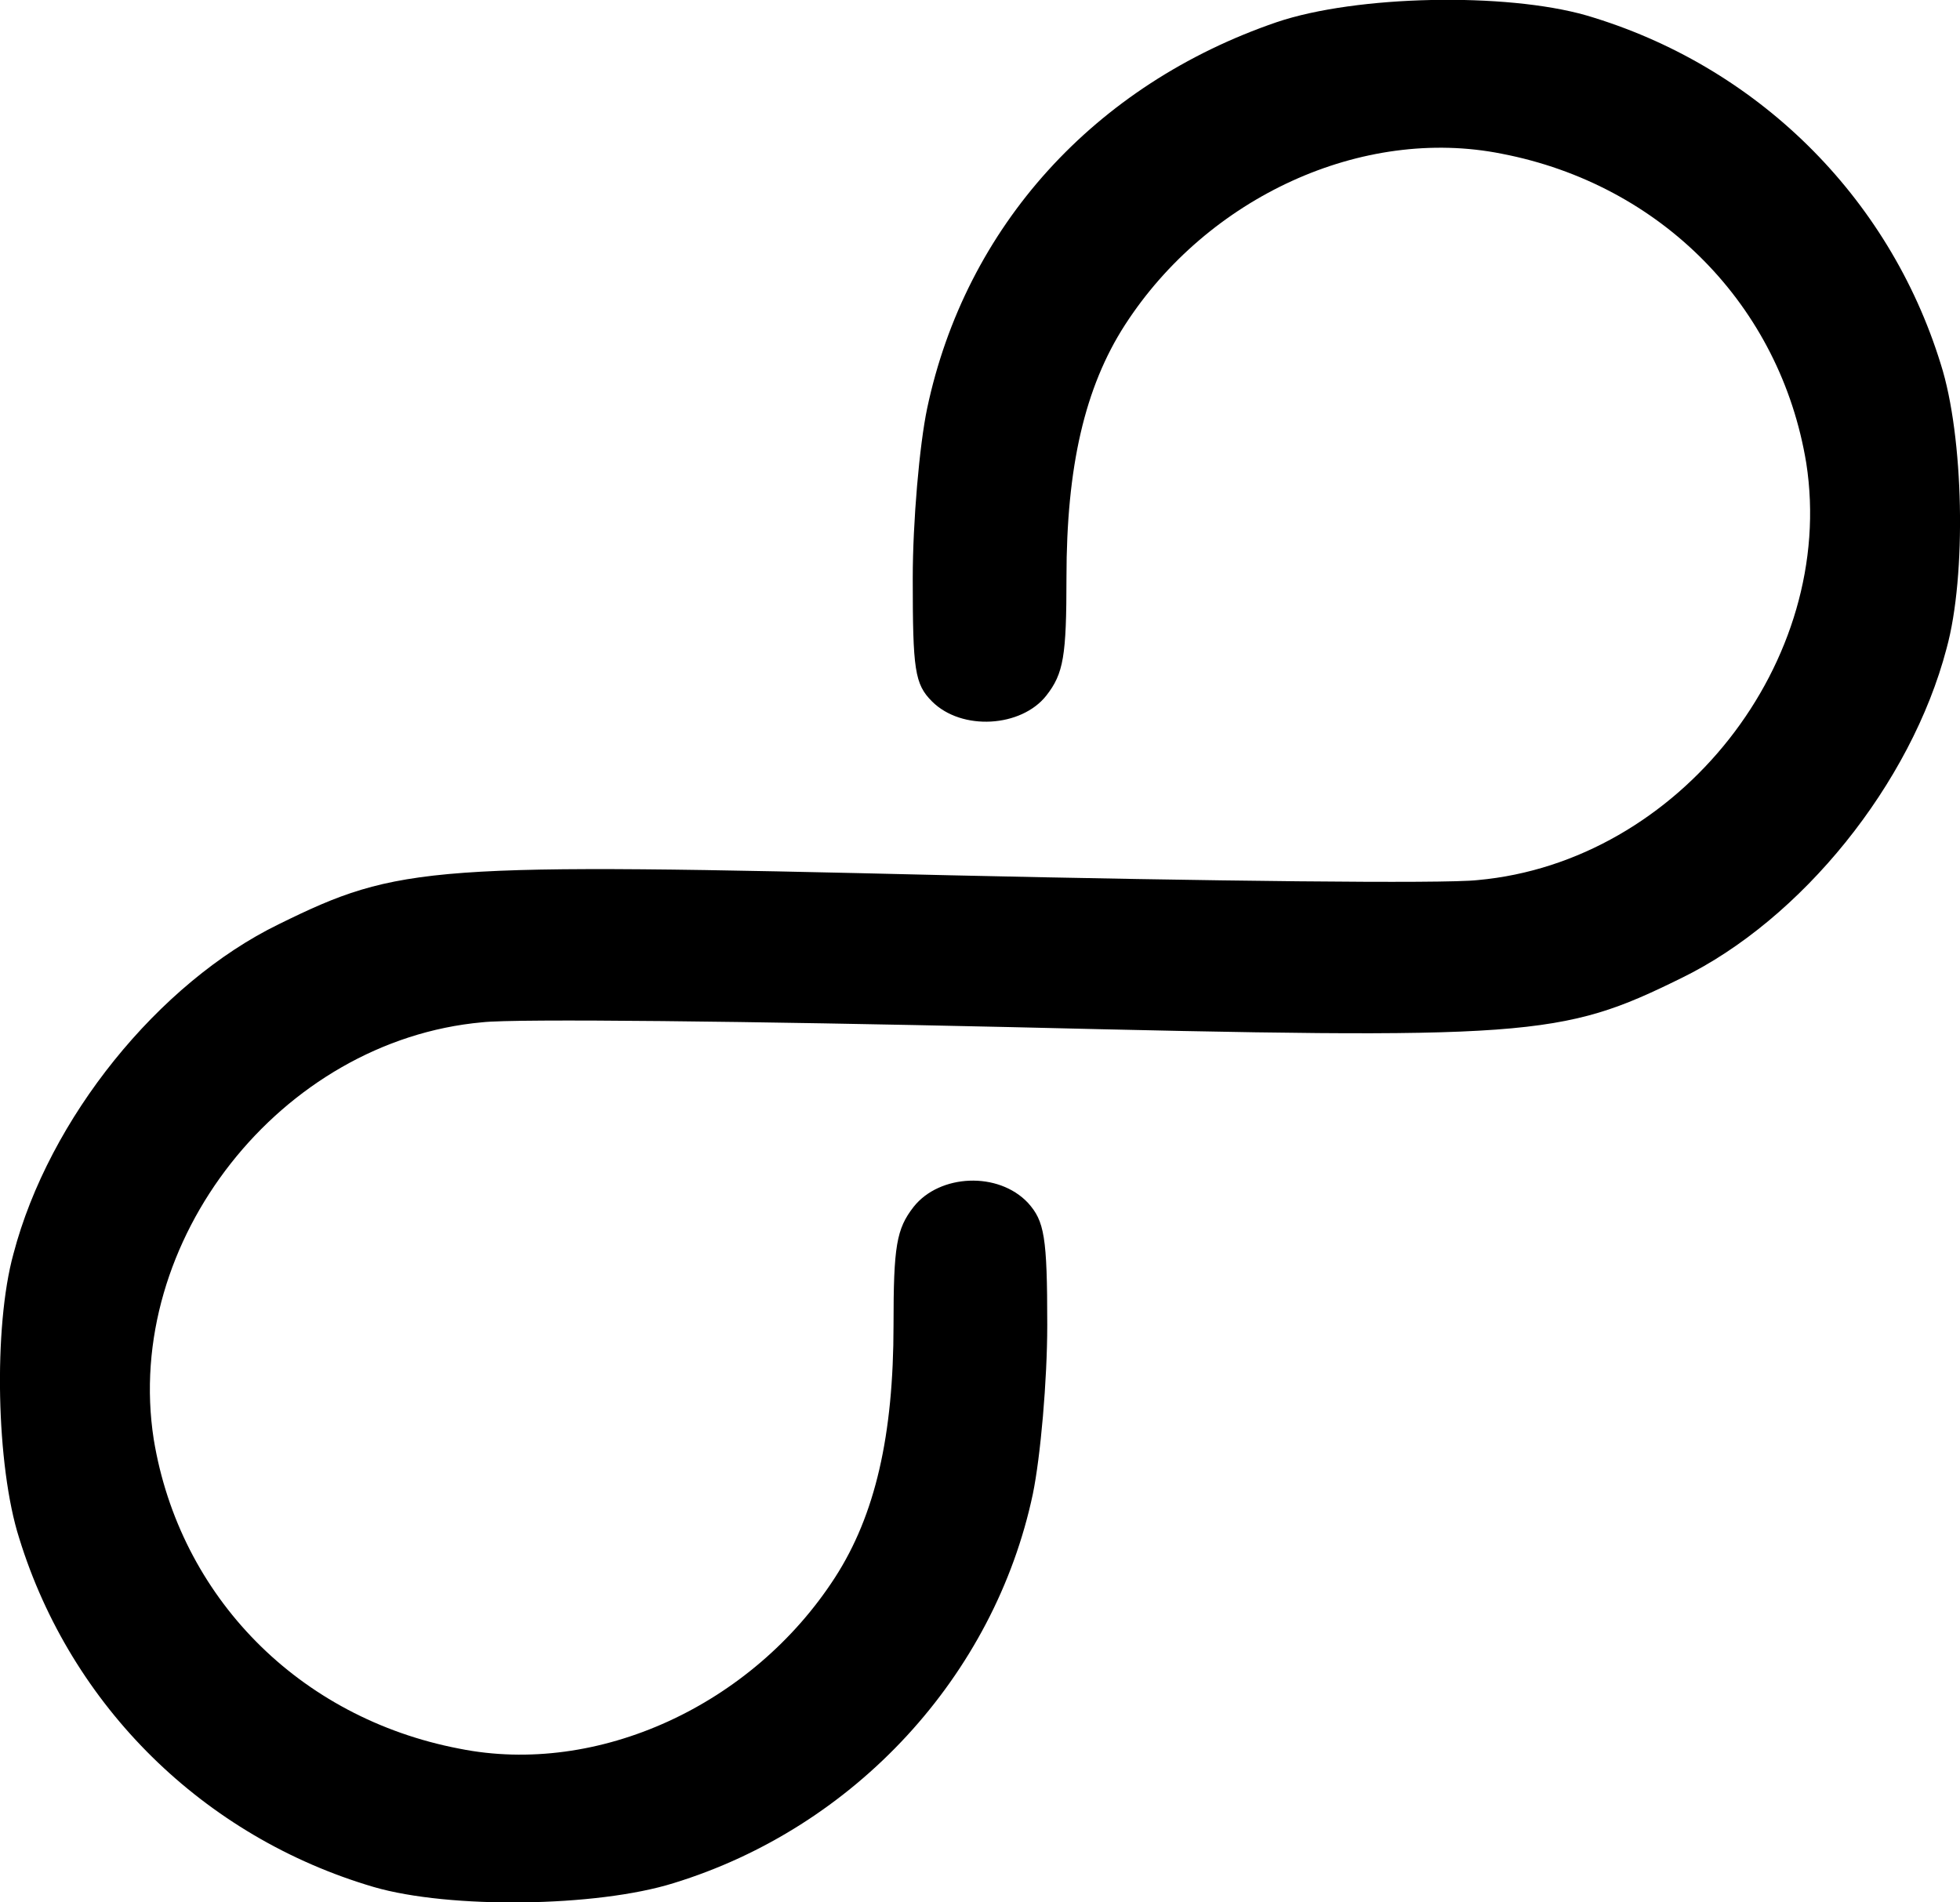 <?xml version="1.0" standalone="no"?>
<!DOCTYPE svg PUBLIC "-//W3C//DTD SVG 20010904//EN"
 "http://www.w3.org/TR/2001/REC-SVG-20010904/DTD/svg10.dtd">
<svg version="1.0" xmlns="http://www.w3.org/2000/svg"
 width="204pt" height="198pt" viewBox="0 0 204 198"
 preserveAspectRatio="xMidYMid meet">
<g transform="translate(0,198) scale(0.1,-0.1)"
fill="#000000" stroke="none">
<path d="M1329 1957 c-190 -65 -324 -213 -364 -402 -8 -38 -15 -118 -15 -177
0 -95 2 -110 20 -128 31 -31 93 -27 119 6 18 23 21 41 21 123 0 115 19 198 61
263 86 133 247 207 392 178 166 -32 290 -158 317 -322 32 -206 -132 -415 -342
-434 -35 -4 -282 -1 -549 5 -543 13 -573 11 -699 -51 -125 -61 -239 -202 -276
-343 -21 -76 -18 -221 6 -296 54 -175 192 -311 369 -363 79 -23 232 -21 312 4
189 58 334 216 374 405 8 39 15 118 15 176 0 92 -3 108 -20 127 -31 33 -92 30
-119 -4 -18 -23 -21 -41 -21 -123 0 -115 -19 -198 -61 -263 -86 -133 -247
-207 -391 -178 -167 32 -291 158 -318 322 -32 206 132 415 342 434 35 4 282 1
549 -5 543 -13 573 -11 699 51 125 61 239 202 276 343 21 76 18 221 -6 296
-54 175 -192 311 -369 363 -84 24 -239 21 -322 -7z"/>
</g>
</svg>
